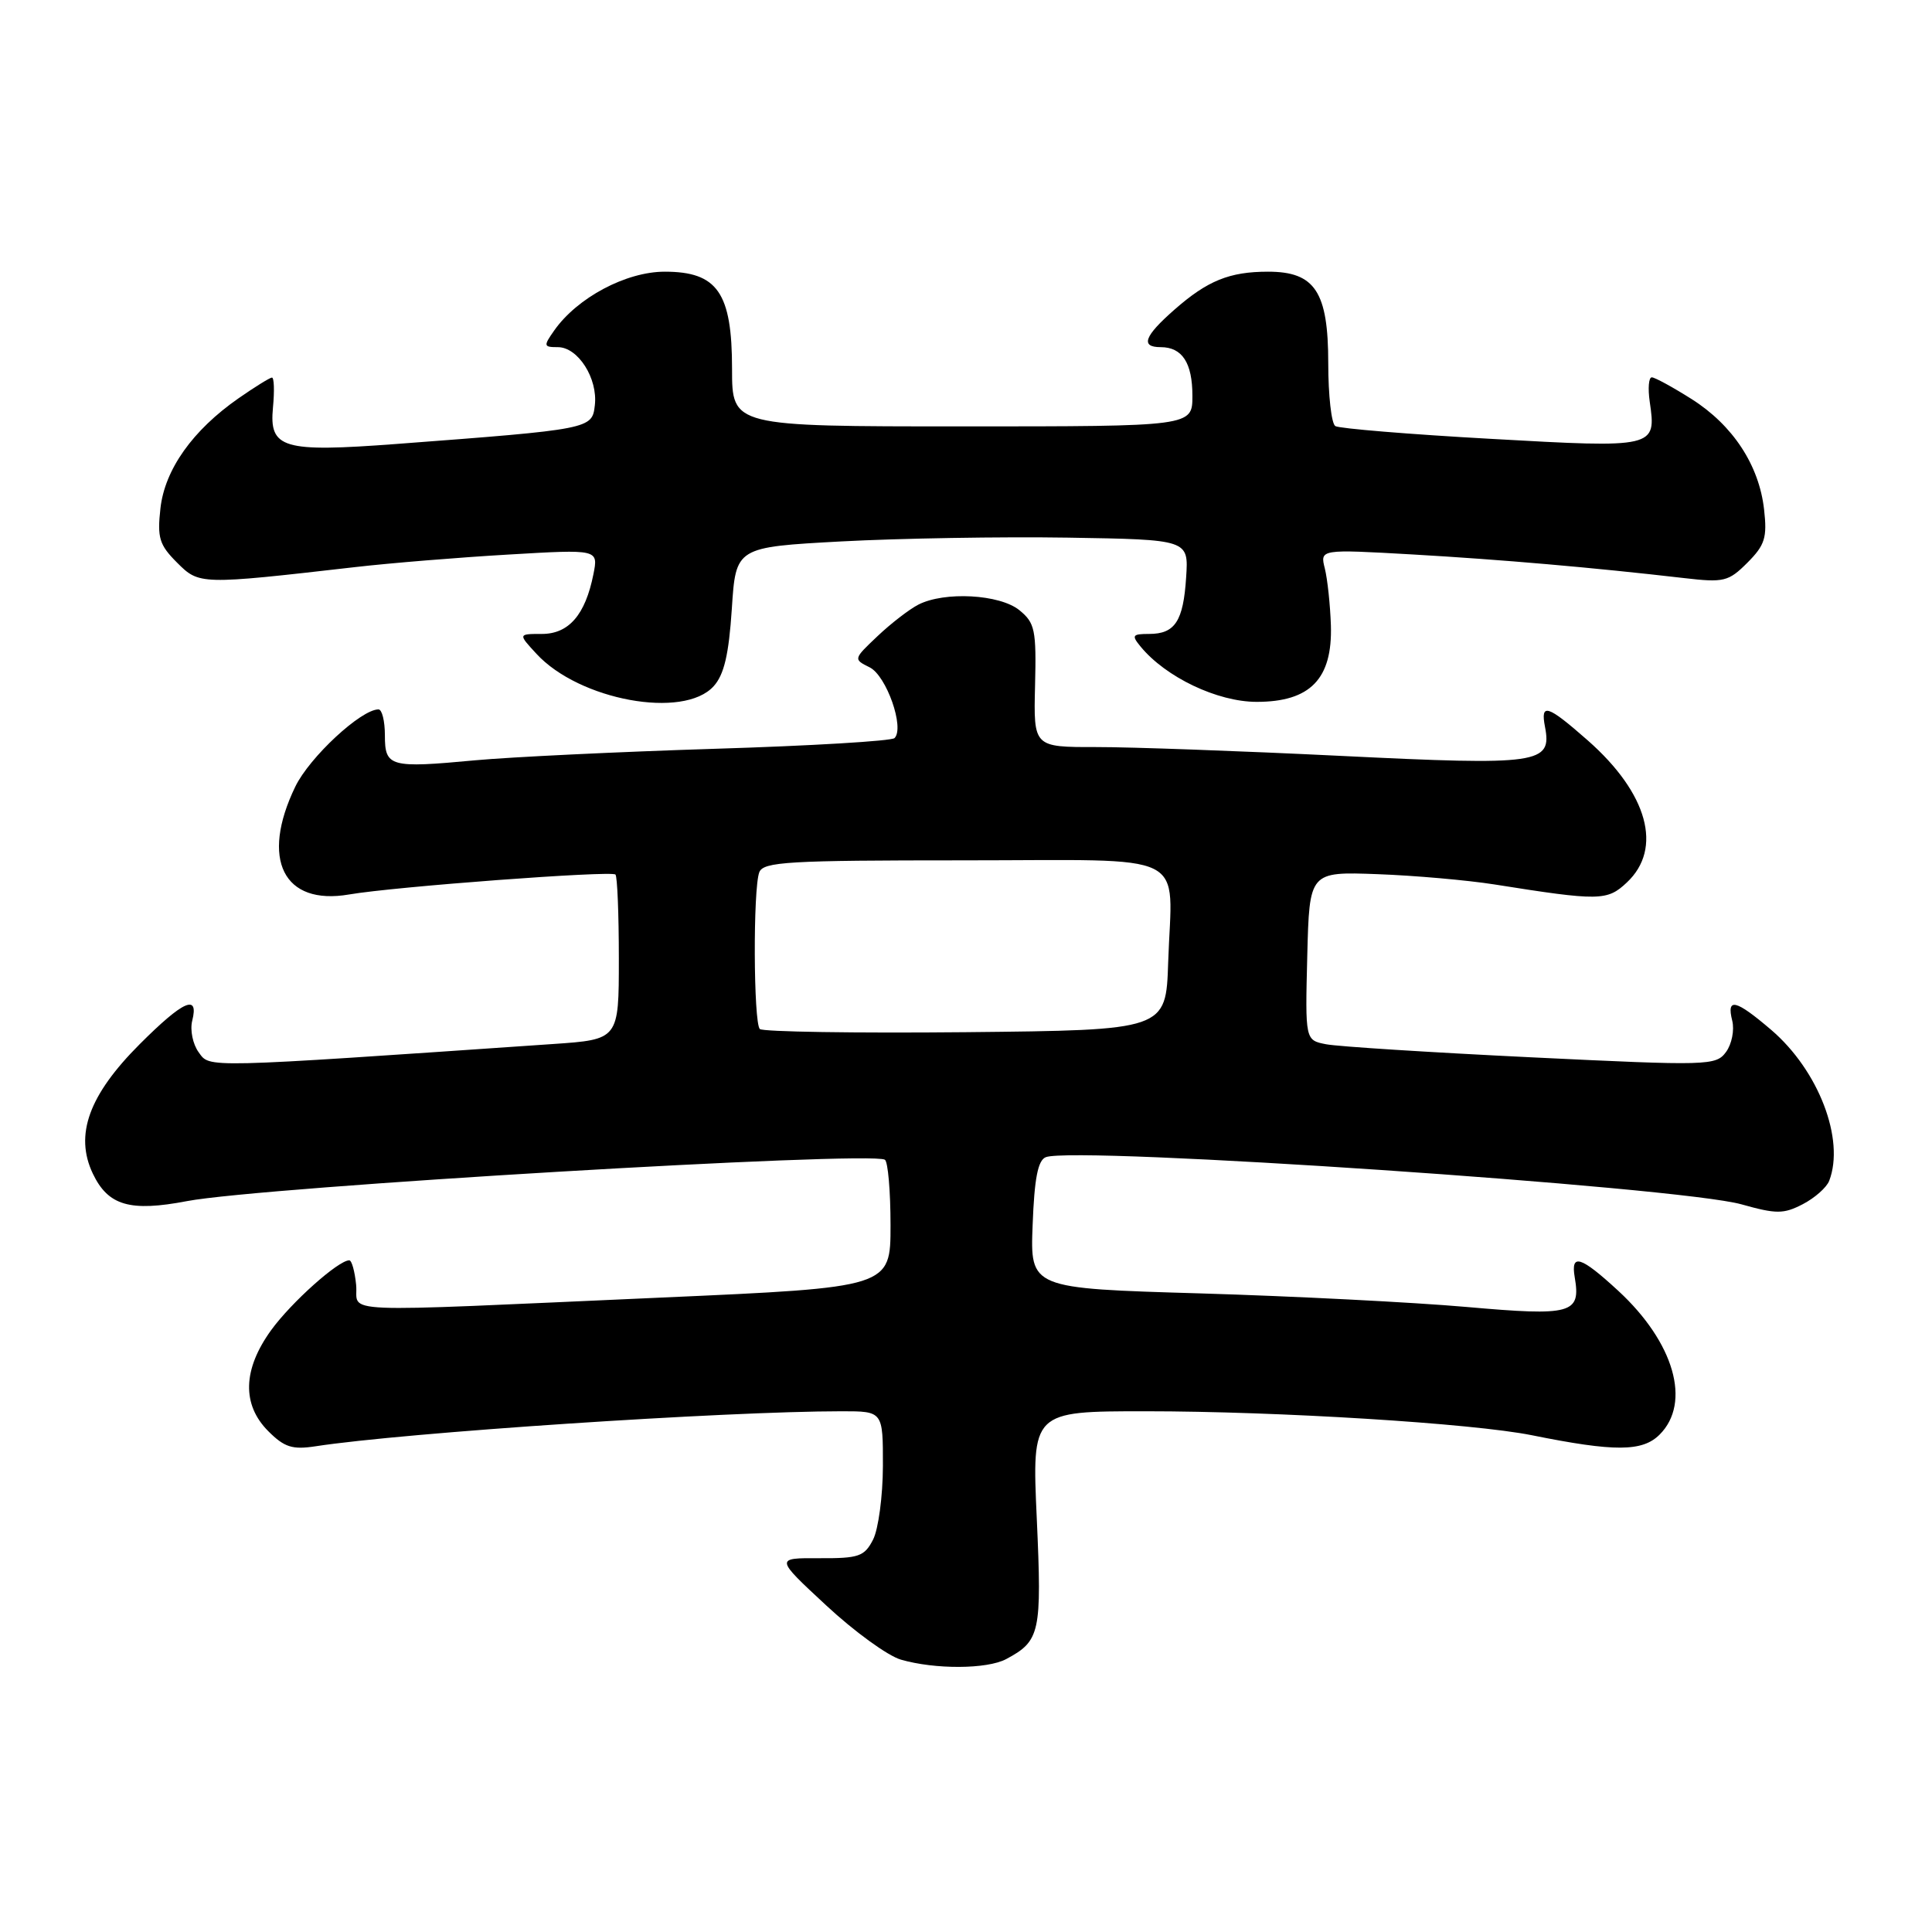 <?xml version="1.0" encoding="UTF-8" standalone="no"?>
<!DOCTYPE svg PUBLIC "-//W3C//DTD SVG 1.1//EN" "http://www.w3.org/Graphics/SVG/1.1/DTD/svg11.dtd" >
<svg xmlns="http://www.w3.org/2000/svg" xmlns:xlink="http://www.w3.org/1999/xlink" version="1.1" viewBox="0 0 256 256">
 <g >
 <path fill="currentColor"
d=" M 133.32 219.84 C 137.83 217.43 138.06 216.37 137.38 201.25 C 136.73 187.00 136.73 187.00 151.79 187.00 C 169.41 187.00 195.15 188.60 203.00 190.18 C 213.95 192.39 217.63 192.37 219.91 190.09 C 224.14 185.86 221.84 177.88 214.43 171.04 C 209.44 166.44 208.11 166.03 208.66 169.25 C 209.49 174.08 208.28 174.41 194.34 173.18 C 187.28 172.56 171.38 171.75 159.00 171.38 C 136.50 170.72 136.50 170.72 136.83 162.30 C 137.06 156.14 137.53 153.73 138.58 153.33 C 142.47 151.84 222.49 157.27 230.75 159.58 C 235.38 160.88 236.33 160.88 238.88 159.56 C 240.46 158.74 242.04 157.35 242.38 156.46 C 244.48 150.98 240.97 141.84 234.70 136.47 C 229.97 132.43 228.75 132.14 229.53 135.25 C 229.84 136.49 229.47 138.35 228.71 139.39 C 227.37 141.21 226.43 141.24 202.91 140.10 C 189.49 139.45 177.25 138.67 175.72 138.37 C 172.94 137.83 172.94 137.83 173.22 126.66 C 173.50 115.50 173.50 115.50 182.50 115.83 C 187.45 116.01 194.43 116.63 198.00 117.19 C 211.94 119.40 212.96 119.39 215.57 116.93 C 220.36 112.43 218.35 105.12 210.39 98.11 C 205.02 93.39 204.10 93.10 204.72 96.31 C 205.66 101.21 204.00 101.45 177.69 100.16 C 164.39 99.51 149.78 98.98 145.23 98.99 C 136.95 99.00 136.95 99.00 137.15 90.85 C 137.33 83.44 137.14 82.54 135.07 80.85 C 132.46 78.74 125.15 78.34 121.68 80.12 C 120.48 80.74 118.05 82.61 116.28 84.29 C 113.07 87.33 113.06 87.35 115.24 88.43 C 117.46 89.54 119.89 96.45 118.53 97.80 C 118.15 98.19 107.41 98.83 94.67 99.22 C 81.93 99.62 67.67 100.31 63.00 100.74 C 51.65 101.80 51.00 101.62 51.00 97.43 C 51.00 95.54 50.62 94.00 50.15 94.00 C 47.84 94.00 41.02 100.33 39.13 104.23 C 34.47 113.86 37.55 120.03 46.27 118.52 C 52.24 117.49 81.00 115.34 81.55 115.88 C 81.80 116.13 82.00 121.15 82.00 127.04 C 82.00 137.74 82.00 137.74 73.25 138.34 C 26.51 141.55 27.85 141.52 26.33 139.44 C 25.55 138.37 25.16 136.49 25.47 135.25 C 26.38 131.65 24.29 132.58 18.52 138.35 C 11.77 145.10 9.86 150.38 12.30 155.51 C 14.33 159.76 17.22 160.60 24.80 159.15 C 34.67 157.27 115.28 152.49 117.25 153.67 C 117.66 153.92 118.00 157.82 118.00 162.35 C 118.00 170.59 118.00 170.59 87.75 171.93 C 43.10 173.91 47.56 174.09 47.19 170.25 C 47.01 168.46 46.61 167.00 46.28 167.00 C 44.83 167.00 38.60 172.57 35.93 176.25 C 32.16 181.46 32.03 186.12 35.56 189.65 C 37.68 191.77 38.74 192.11 41.81 191.64 C 53.54 189.83 96.05 187.00 111.55 187.00 C 117.00 187.00 117.00 187.00 116.99 194.25 C 116.98 198.24 116.39 202.62 115.69 204.00 C 114.54 206.24 113.81 206.50 108.56 206.47 C 102.70 206.44 102.70 206.44 109.47 212.72 C 113.19 216.18 117.64 219.41 119.37 219.91 C 123.89 221.22 130.78 221.19 133.32 219.84 Z  M 94.56 90.93 C 95.95 89.40 96.57 86.73 96.97 80.68 C 97.50 72.50 97.50 72.50 111.50 71.74 C 119.20 71.33 132.70 71.10 141.50 71.24 C 157.50 71.50 157.50 71.50 157.17 76.49 C 156.80 82.32 155.69 84.00 152.26 84.00 C 150.04 84.00 149.91 84.19 151.13 85.67 C 154.47 89.74 161.32 93.00 166.52 93.00 C 173.61 93.00 176.57 89.96 176.35 82.87 C 176.26 80.14 175.90 76.76 175.55 75.34 C 174.90 72.77 174.90 72.77 187.20 73.47 C 198.97 74.15 210.97 75.19 223.16 76.60 C 228.42 77.21 229.03 77.07 231.54 74.56 C 233.87 72.22 234.17 71.24 233.75 67.51 C 233.09 61.64 229.62 56.35 224.15 52.88 C 221.65 51.30 219.27 50.00 218.87 50.00 C 218.46 50.00 218.34 51.46 218.60 53.25 C 219.49 59.35 219.36 59.38 197.55 58.15 C 186.74 57.55 177.46 56.78 176.94 56.46 C 176.42 56.14 176.00 52.39 176.00 48.13 C 176.00 38.67 174.25 36.00 168.03 36.00 C 162.92 36.00 160.00 37.18 155.61 41.04 C 151.61 44.55 151.08 46.00 153.80 46.00 C 156.65 46.00 158.00 48.08 158.00 52.45 C 158.00 56.50 158.00 56.50 127.50 56.50 C 97.00 56.50 97.00 56.50 97.00 48.88 C 97.00 38.78 95.07 36.00 88.08 36.00 C 82.95 36.00 76.48 39.45 73.43 43.80 C 71.99 45.85 72.02 46.00 73.92 46.00 C 76.59 46.00 79.23 50.14 78.82 53.69 C 78.46 56.85 78.34 56.88 52.50 58.83 C 37.44 59.96 35.65 59.43 36.17 53.99 C 36.38 51.79 36.32 50.01 36.03 50.03 C 35.74 50.05 33.74 51.29 31.60 52.78 C 25.53 57.01 21.84 62.20 21.26 67.35 C 20.82 71.26 21.11 72.20 23.45 74.54 C 26.40 77.49 26.48 77.50 47.00 75.15 C 51.67 74.61 60.85 73.86 67.40 73.48 C 79.29 72.78 79.29 72.78 78.63 76.09 C 77.56 81.47 75.37 84.00 71.80 84.00 C 68.65 84.00 68.65 84.00 71.08 86.63 C 76.75 92.79 90.58 95.33 94.56 90.93 Z  M 100.68 136.35 C 99.84 135.50 99.77 117.75 100.61 115.58 C 101.14 114.19 104.46 114.00 127.59 114.00 C 158.26 114.00 155.28 112.52 154.79 127.50 C 154.50 136.50 154.50 136.50 127.93 136.77 C 113.32 136.91 101.06 136.72 100.68 136.35 Z "/>
</g>
</svg>